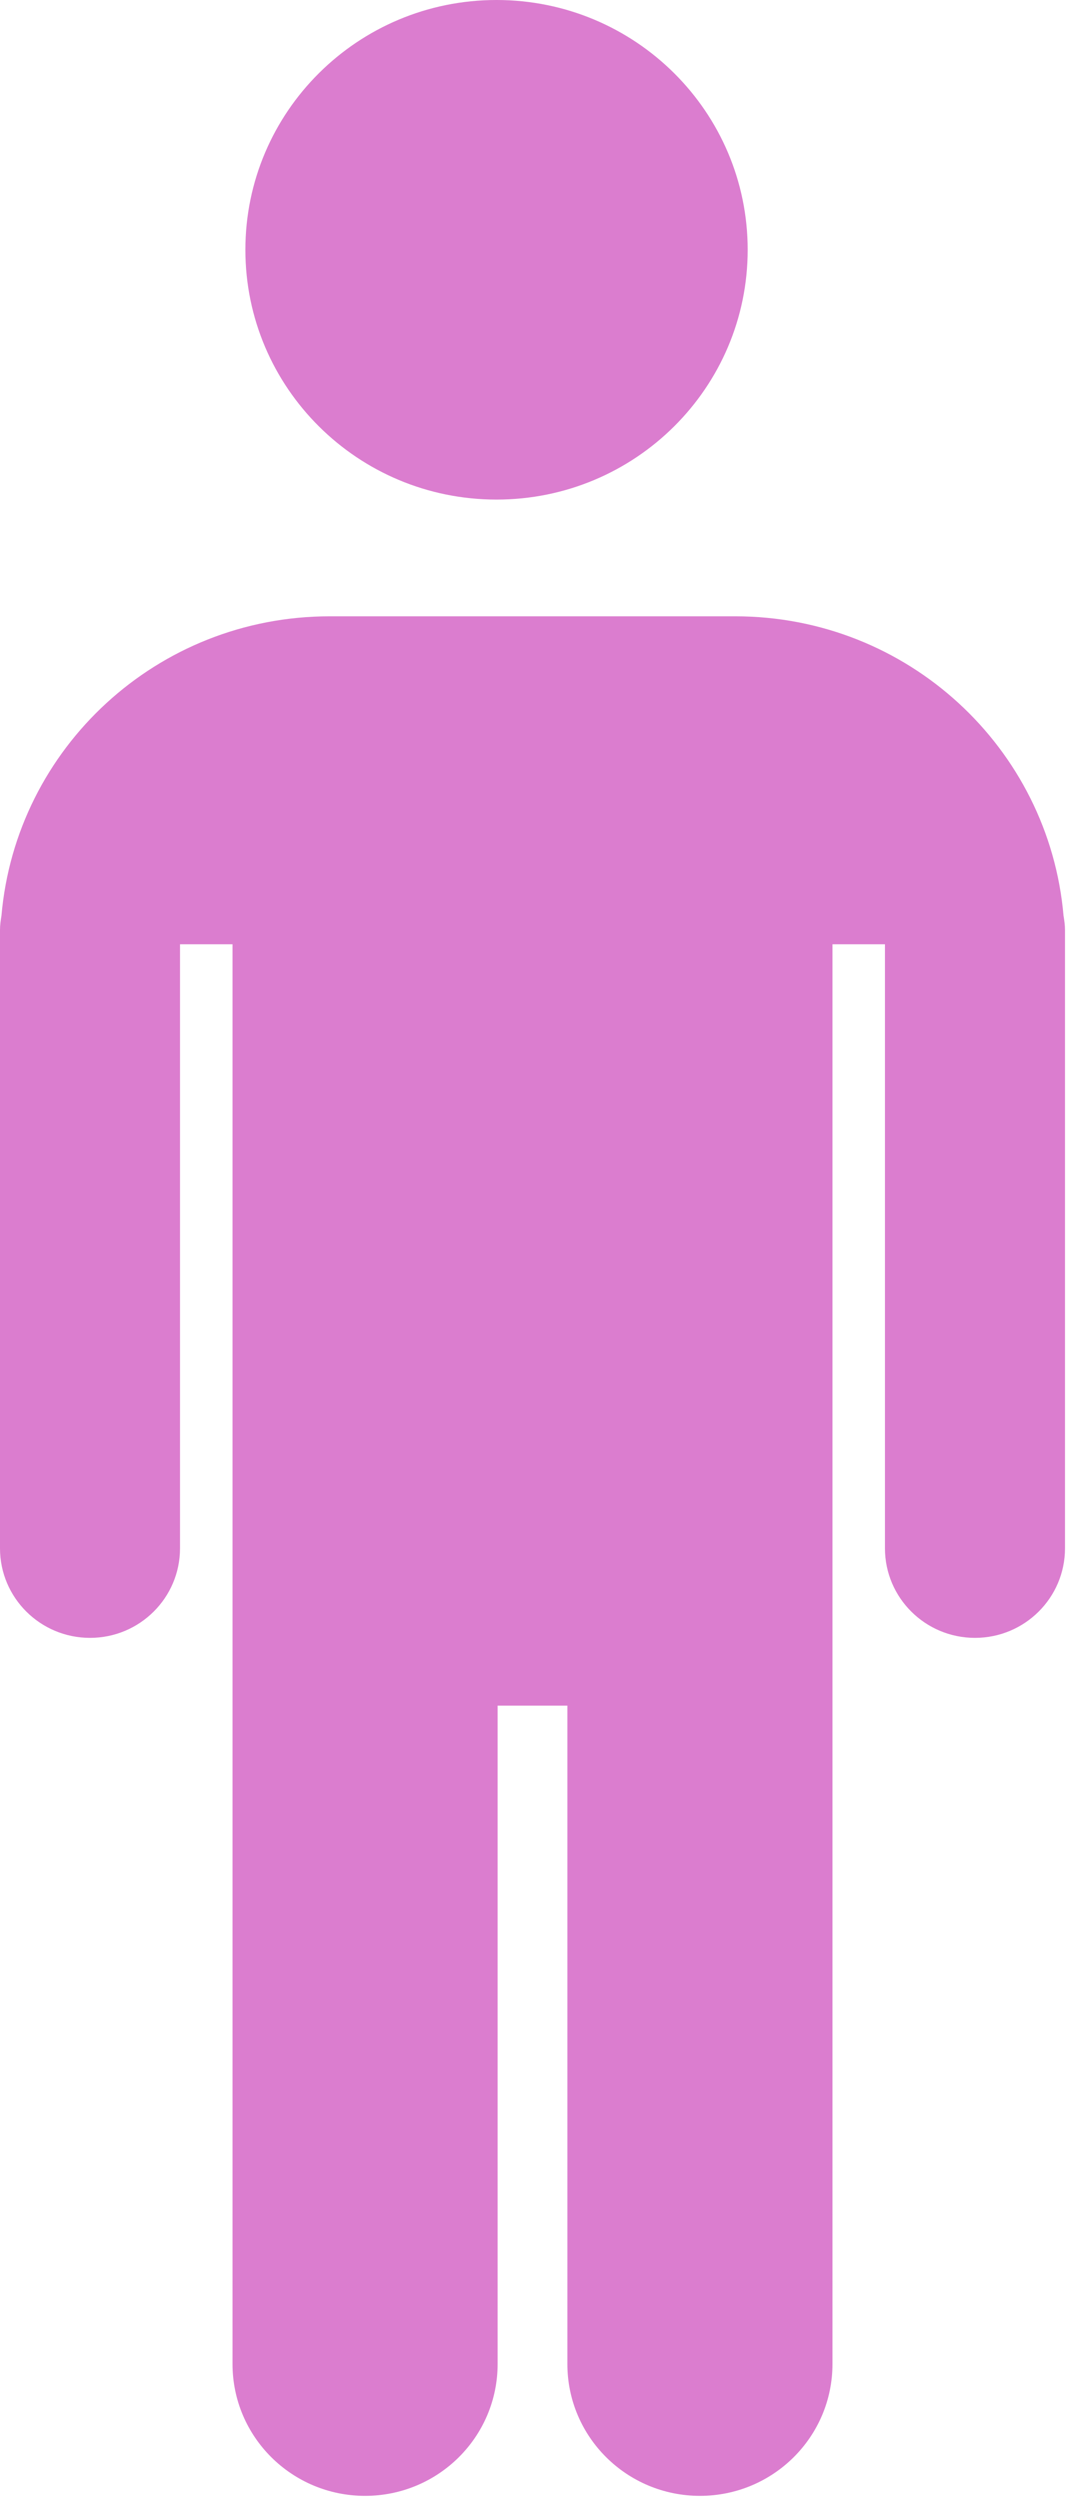 <?xml version="1.0" encoding="UTF-8"?>
<svg width="83px" height="193px" viewBox="0 0 83 193" version="1.1" xmlns="http://www.w3.org/2000/svg" xmlns:xlink="http://www.w3.org/1999/xlink">
    <!-- Generator: Sketch 49.2 (51160) - http://www.bohemiancoding.com/sketch -->
    <title>Single</title>
    <desc>Created with Sketch.</desc>
    <defs></defs>
    <g id="Welcome" stroke="none" stroke-width="1" fill="none" fill-rule="evenodd">
        <g id="Desktop-Copy-7" transform="translate(-711, -185)" fill="#DB7DCF">
            <g id="Single" transform="translate(711, 185)">
                <path d="M56.768,47.577 C70.08,47.577 80.99,57.742 82.115,70.691 C82.175,71.05 82.228,71.415 82.228,71.794 L82.228,119.526 C82.228,123.342 79.116,126.438 75.278,126.438 C71.439,126.438 68.327,123.342 68.327,119.526 L68.327,72.893 L64.275,72.893 L64.275,131.669 L64.275,182.495 C64.275,188.117 59.692,192.672 54.041,192.672 C48.389,192.672 43.807,188.117 43.807,182.495 L43.807,131.669 L38.421,131.669 L38.421,182.495 C38.421,188.117 33.839,192.672 28.187,192.672 C22.535,192.672 17.953,188.117 17.953,182.495 L17.953,131.669 L17.953,72.893 L13.899,72.893 L13.899,119.526 C13.899,123.342 10.789,126.438 6.95,126.438 C3.112,126.438 0,123.342 0,119.526 L0,71.794 C0,71.415 0.053,71.05 0.112,70.691 C1.237,57.742 12.147,47.577 25.46,47.577 L56.768,47.577 Z M38.337,38.566 C27.628,38.566 18.946,29.932 18.946,19.283 C18.946,8.634 27.628,-1.42108547e-14 38.337,-1.42108547e-14 C49.046,-1.42108547e-14 57.728,8.634 57.728,19.283 C57.728,29.932 49.046,38.566 38.337,38.566 Z" id="Combined-Shape"></path>
            </g>
        </g>
    </g>
</svg>